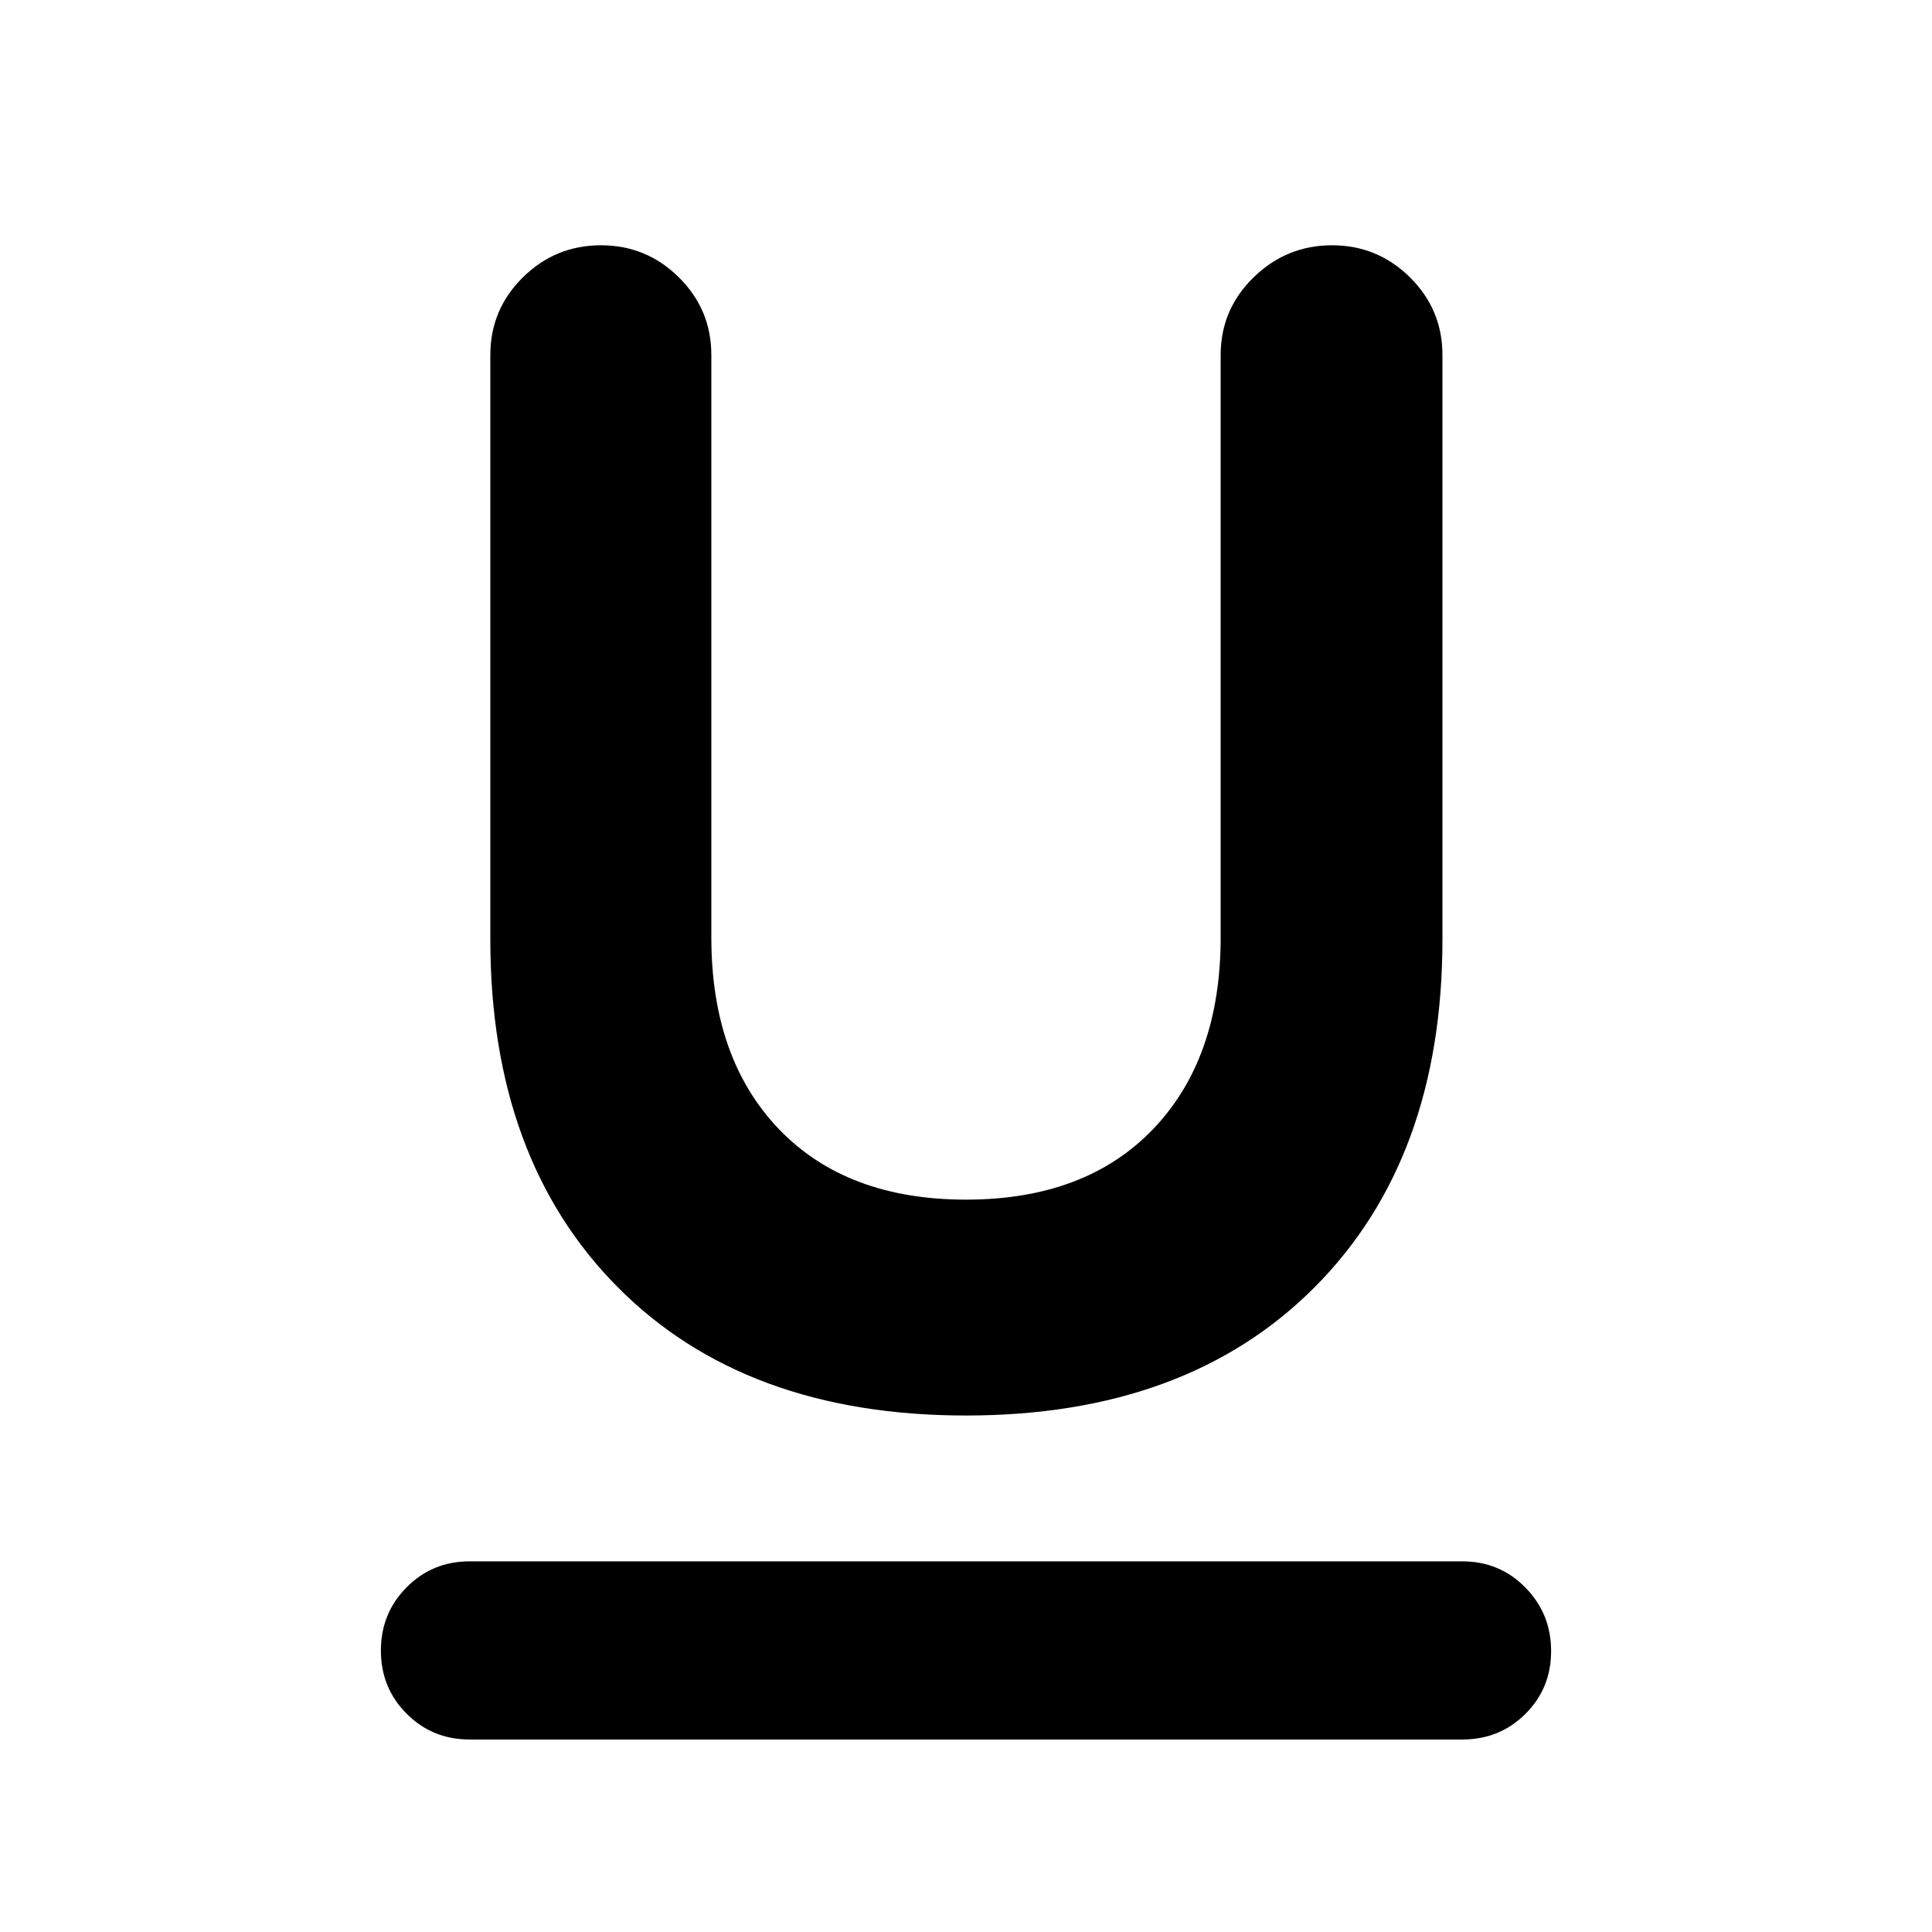 <svg xmlns="http://www.w3.org/2000/svg" height="40" viewBox="0 -960 960 960" width="40"><path d="M233.33-95.65q-18.5 0-31.28-12.82-12.79-12.82-12.79-31.37t12.79-31.44q12.78-12.89 31.28-12.89h493.34q18.5 0 31.28 13.01 12.79 13 12.79 31.55t-12.79 31.26q-12.78 12.7-31.28 12.7H233.33ZM480-256.64q-109.75 0-173.06-63.76-63.3-63.77-63.3-172.83v-290.38q0-22.59 16.15-38.55 16.16-15.96 38.81-15.96 22.65 0 38.75 15.96 16.11 15.96 16.11 38.55v289.36q0 60.29 33.6 95.32 33.61 35.02 92.94 35.02t92.94-35.02q33.6-35.03 33.6-95.32v-289.36q0-22.59 16.34-38.55 16.35-15.96 38.99-15.96 22.65 0 38.76 15.96t16.11 38.55v290.38q0 109.06-63.49 172.83-63.5 63.76-173.25 63.76Z"/></svg>